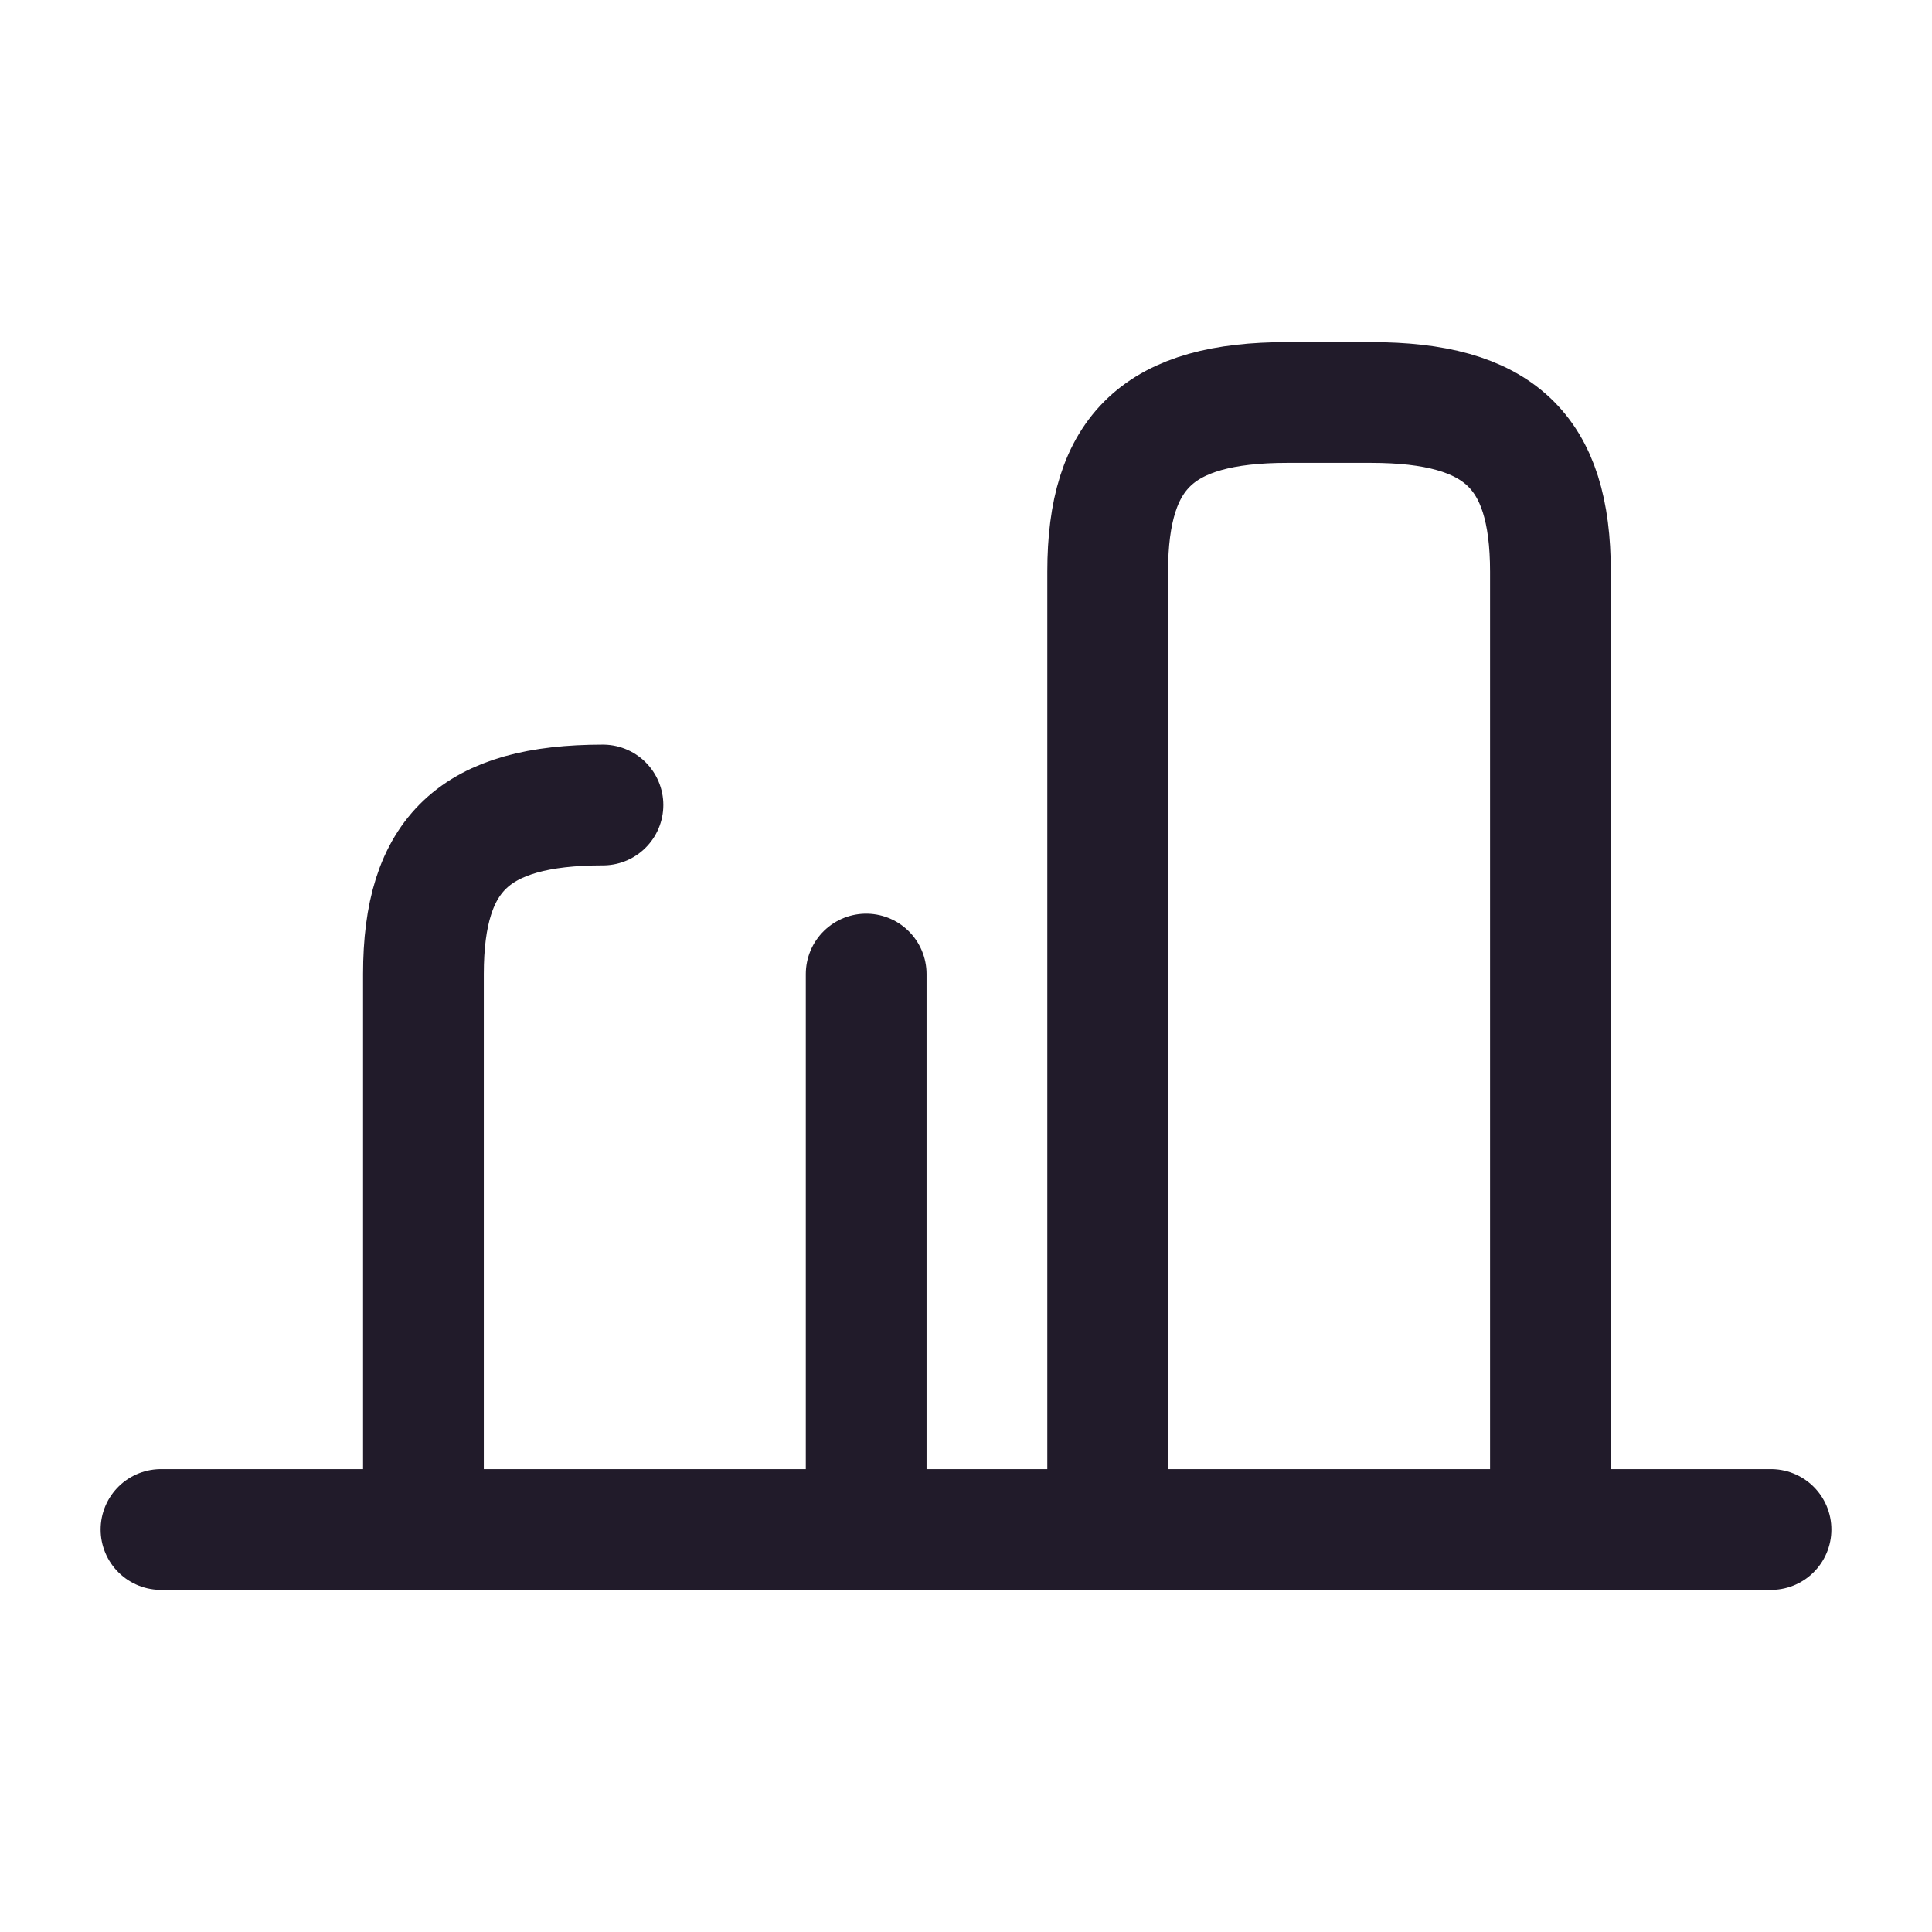 <svg width="24" height="24" viewBox="0 0 24 24" fill="none" xmlns="http://www.w3.org/2000/svg">
<path d="M19.26 18.9V7.1C19.26 5.6 18.62 5 17.03 5H15.99C14.4 5 13.76 5.6 13.76 7.1V18.9" stroke="#211B2A" stroke-width="1.5" stroke-linecap="round" stroke-linejoin="round"/>
<path d="M10.76 12.1V18.9" stroke="#211B2A" stroke-width="1.5" stroke-linecap="round" stroke-linejoin="round"/>
<path d="M5.26 18.9V12.1C5.26 10.6 5.9 10 7.49 10" stroke="#211B2A" stroke-width="1.5" stroke-linecap="round" stroke-linejoin="round"/>
<path d="M2 19H22" stroke="#211B2A" stroke-width="1.5" stroke-linecap="round" stroke-linejoin="round"/>
</svg>
